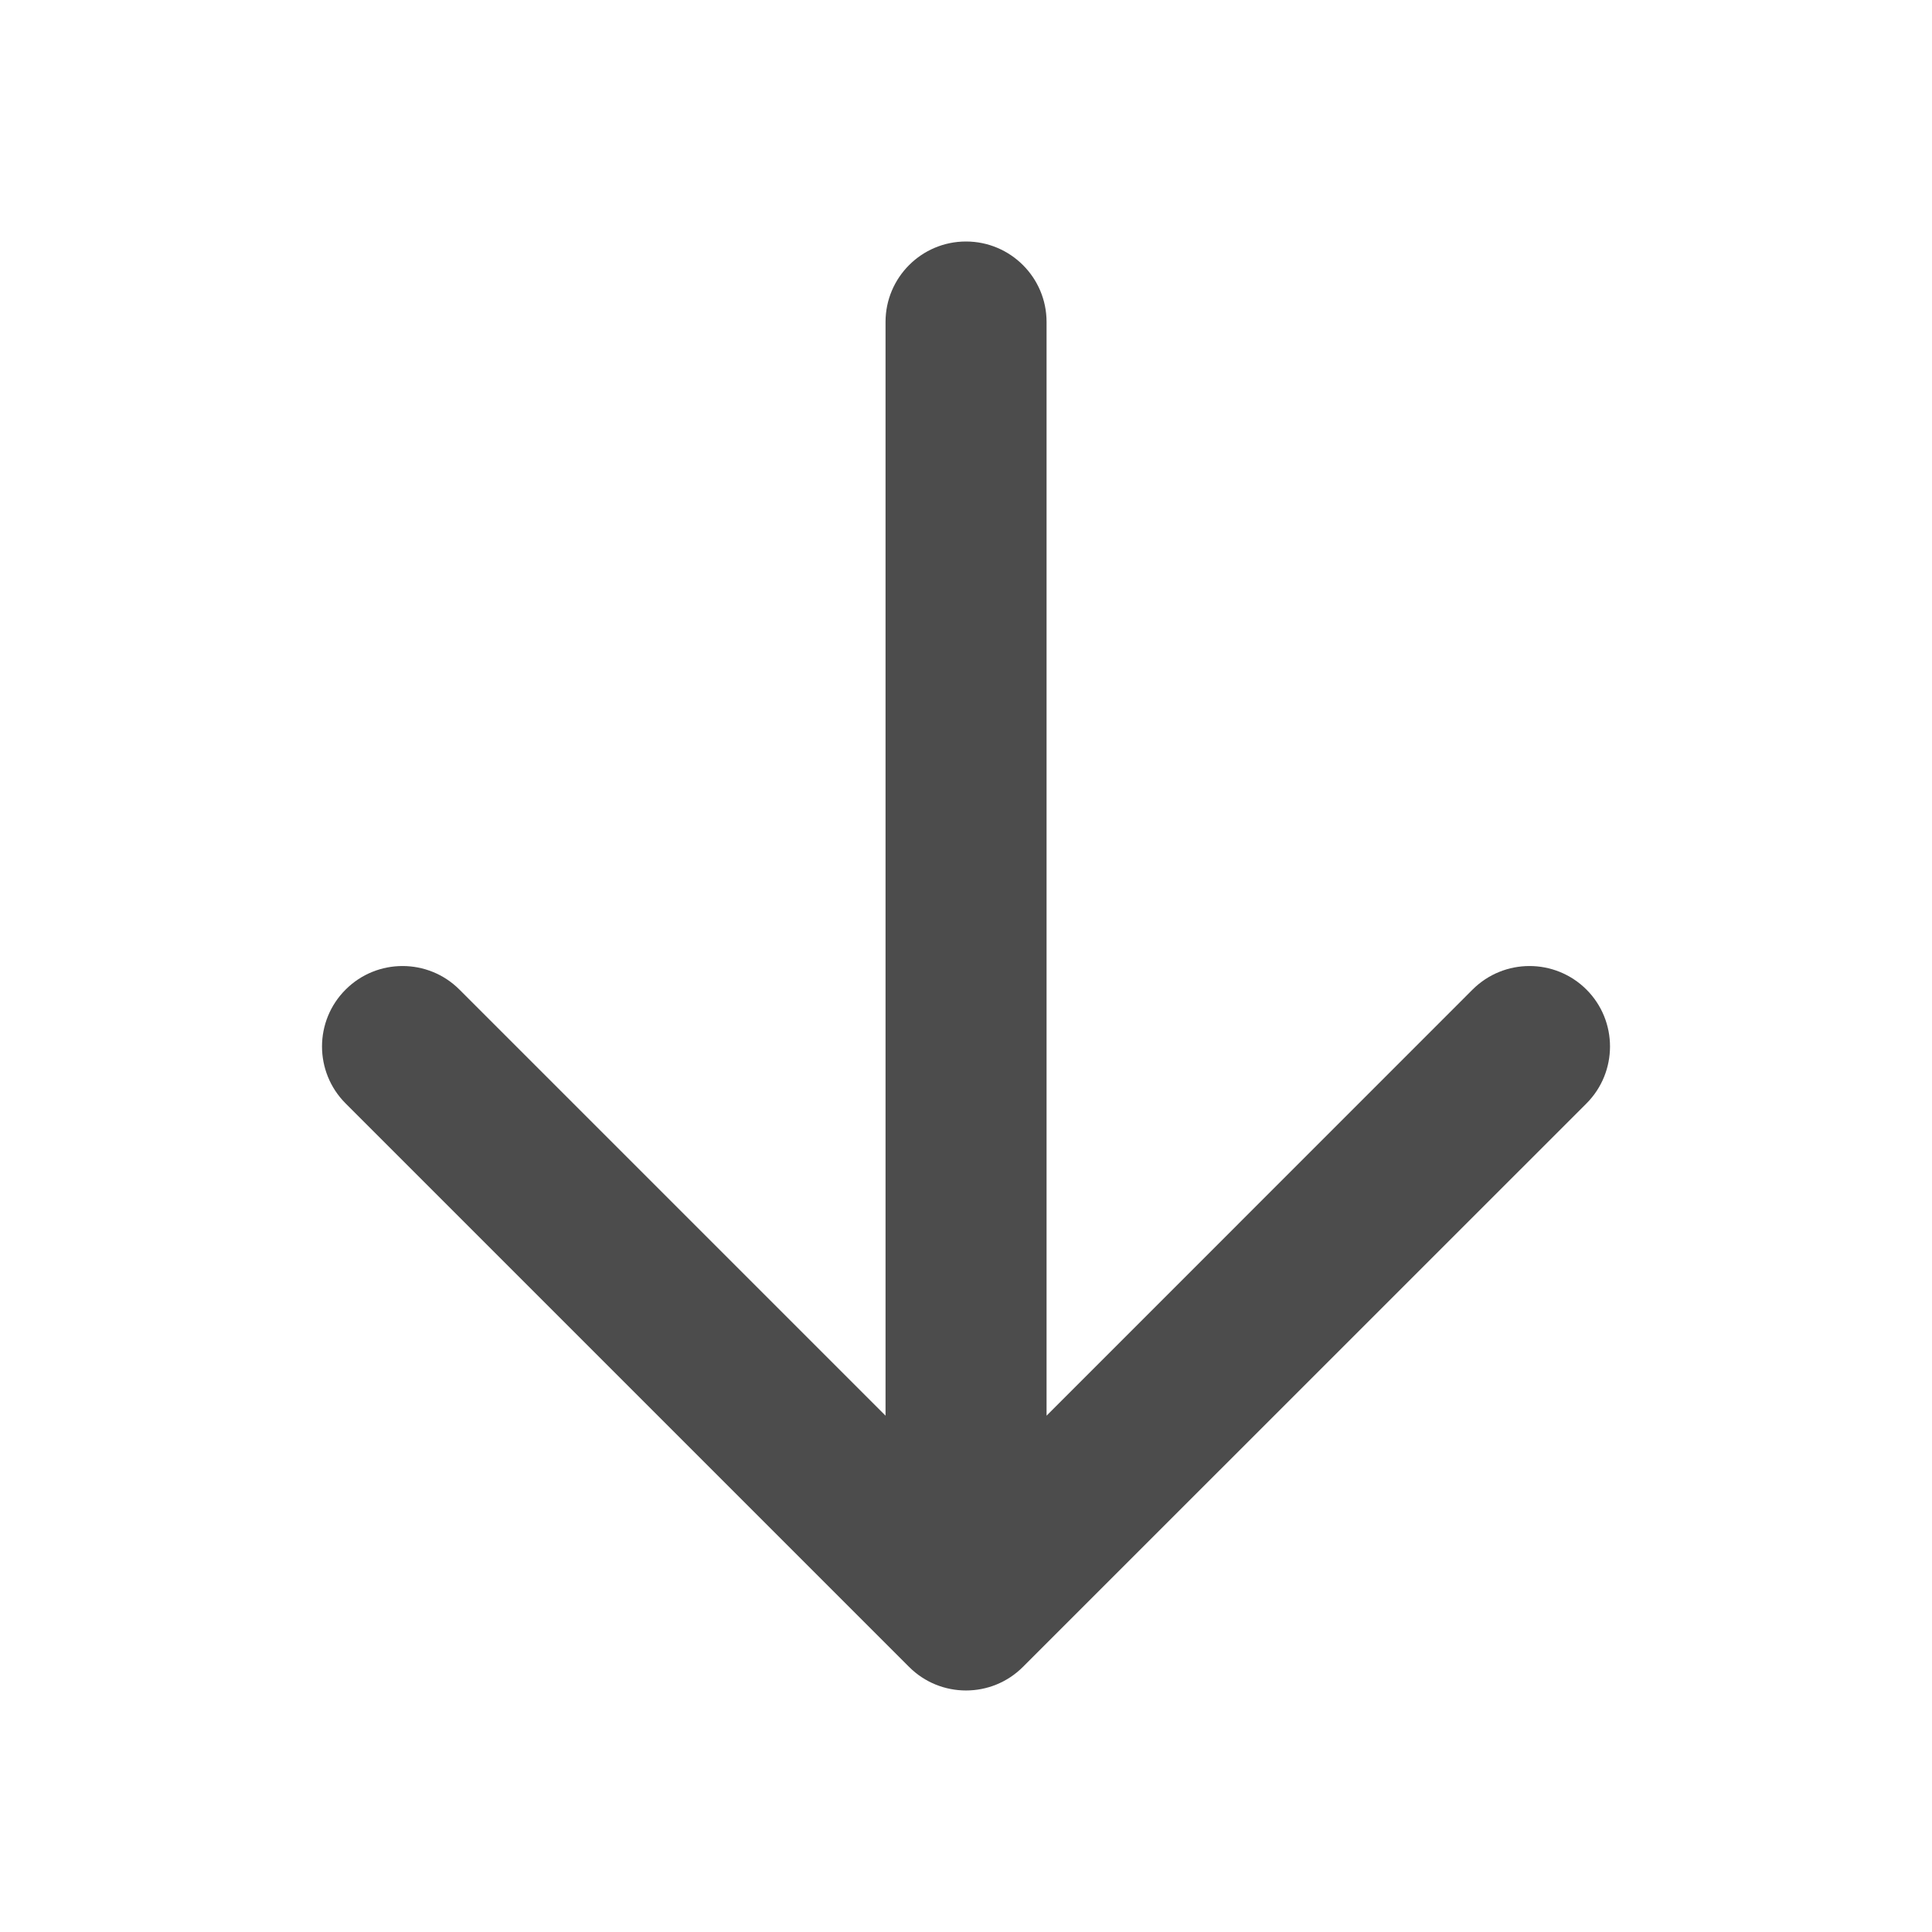 <svg width="20" height="20" viewBox="0 0 20 20" fill="none" xmlns="http://www.w3.org/2000/svg">
<path fill-rule="evenodd" clip-rule="evenodd" d="M10 2.5C10.46 2.5 10.834 2.873 10.834 3.333V14.655L15.244 10.244C15.57 9.919 16.097 9.919 16.423 10.244C16.748 10.569 16.748 11.097 16.423 11.423L10.589 17.256C10.264 17.581 9.736 17.581 9.411 17.256L3.578 11.423C3.252 11.097 3.252 10.569 3.578 10.244C3.903 9.919 4.431 9.919 4.756 10.244L9.167 14.655V3.333C9.167 2.873 9.54 2.5 10 2.5Z" fill="black" fill-opacity="0.7"/>
</svg>
